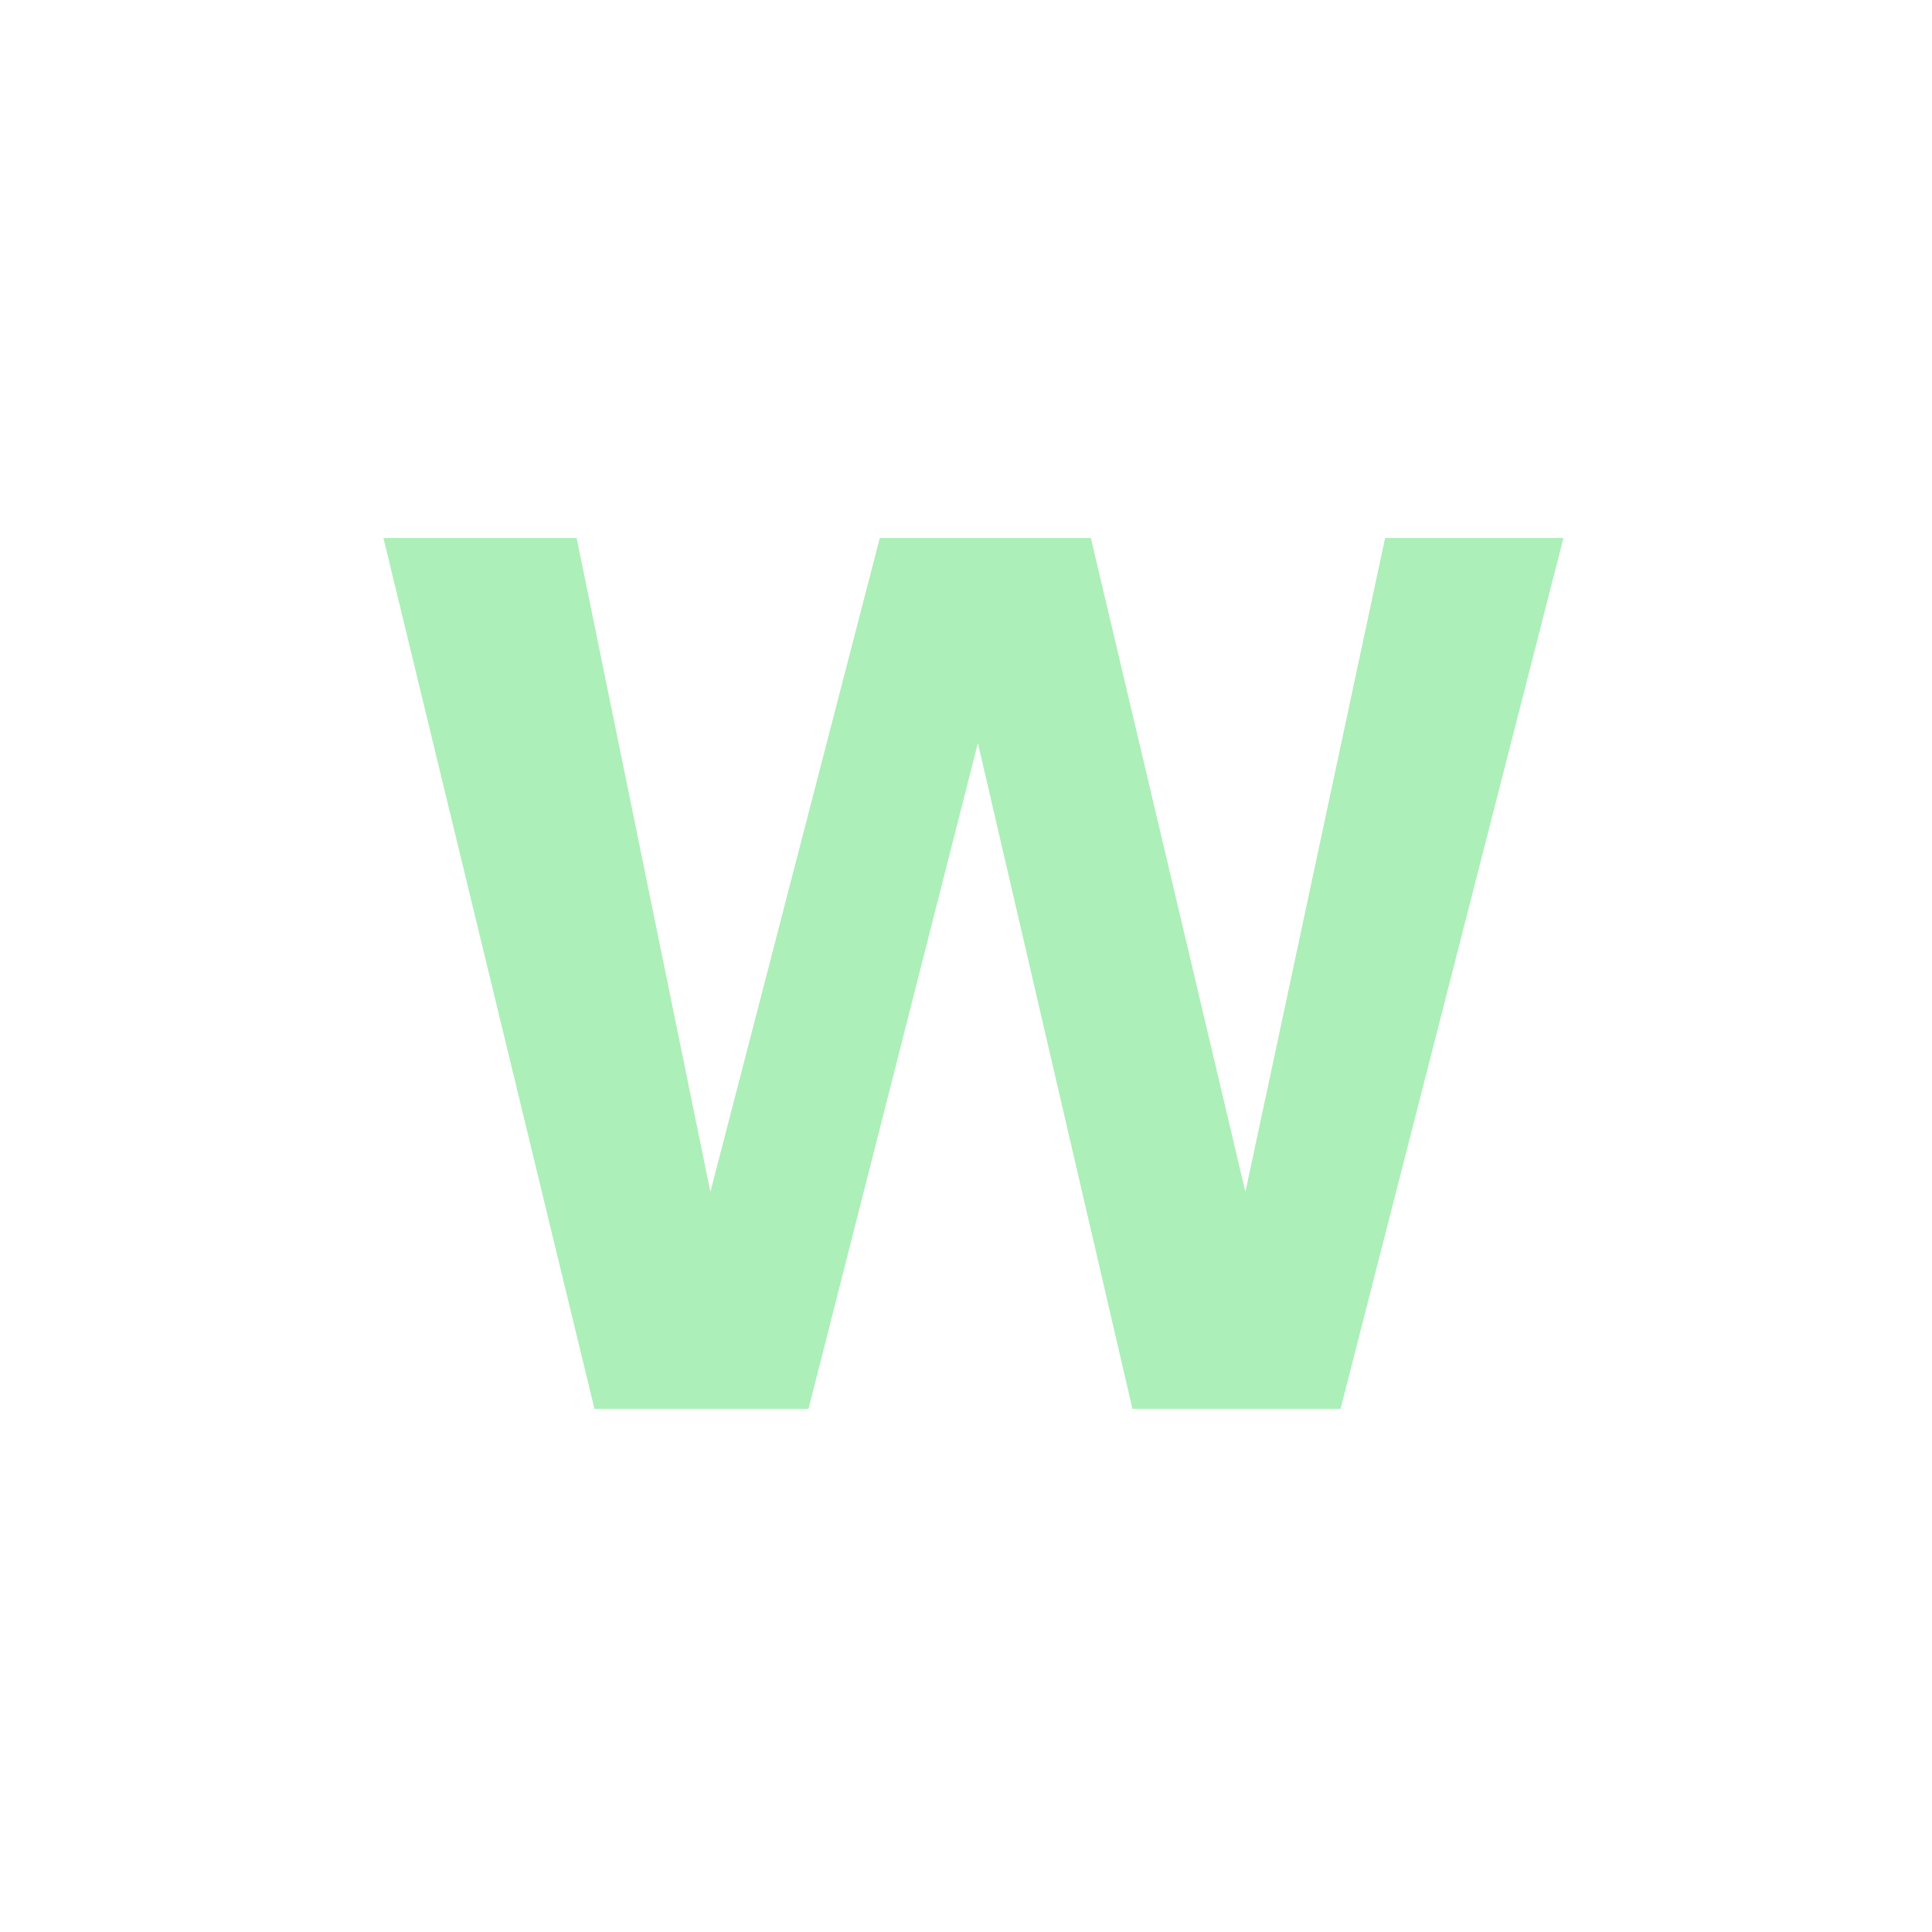 <?xml version="1.0" encoding="utf-8"?>
<!-- Generator: Adobe Illustrator 22.0.1, SVG Export Plug-In . SVG Version: 6.00 Build 0)  -->
<svg version="1.1" id="Calque_1" xmlns="http://www.w3.org/2000/svg" xmlns:xlink="http://www.w3.org/1999/xlink" x="0px" y="0px"
	 viewBox="0 0 65 65" style="enable-background:new 0 0 65 65;" xml:space="preserve">
<style type="text/css">
	.st0{fill:#acefb8;}
</style>
<g>
	<path class="st0" d="M19.4,18.1l4.5,22l5.7-22h7.1l5.2,22l4.7-22h6l-7.5,29.3h-7L32.9,25l-5.7,22.4H20l-7.1-29.3H19.4z"/>
</g>
</svg>
